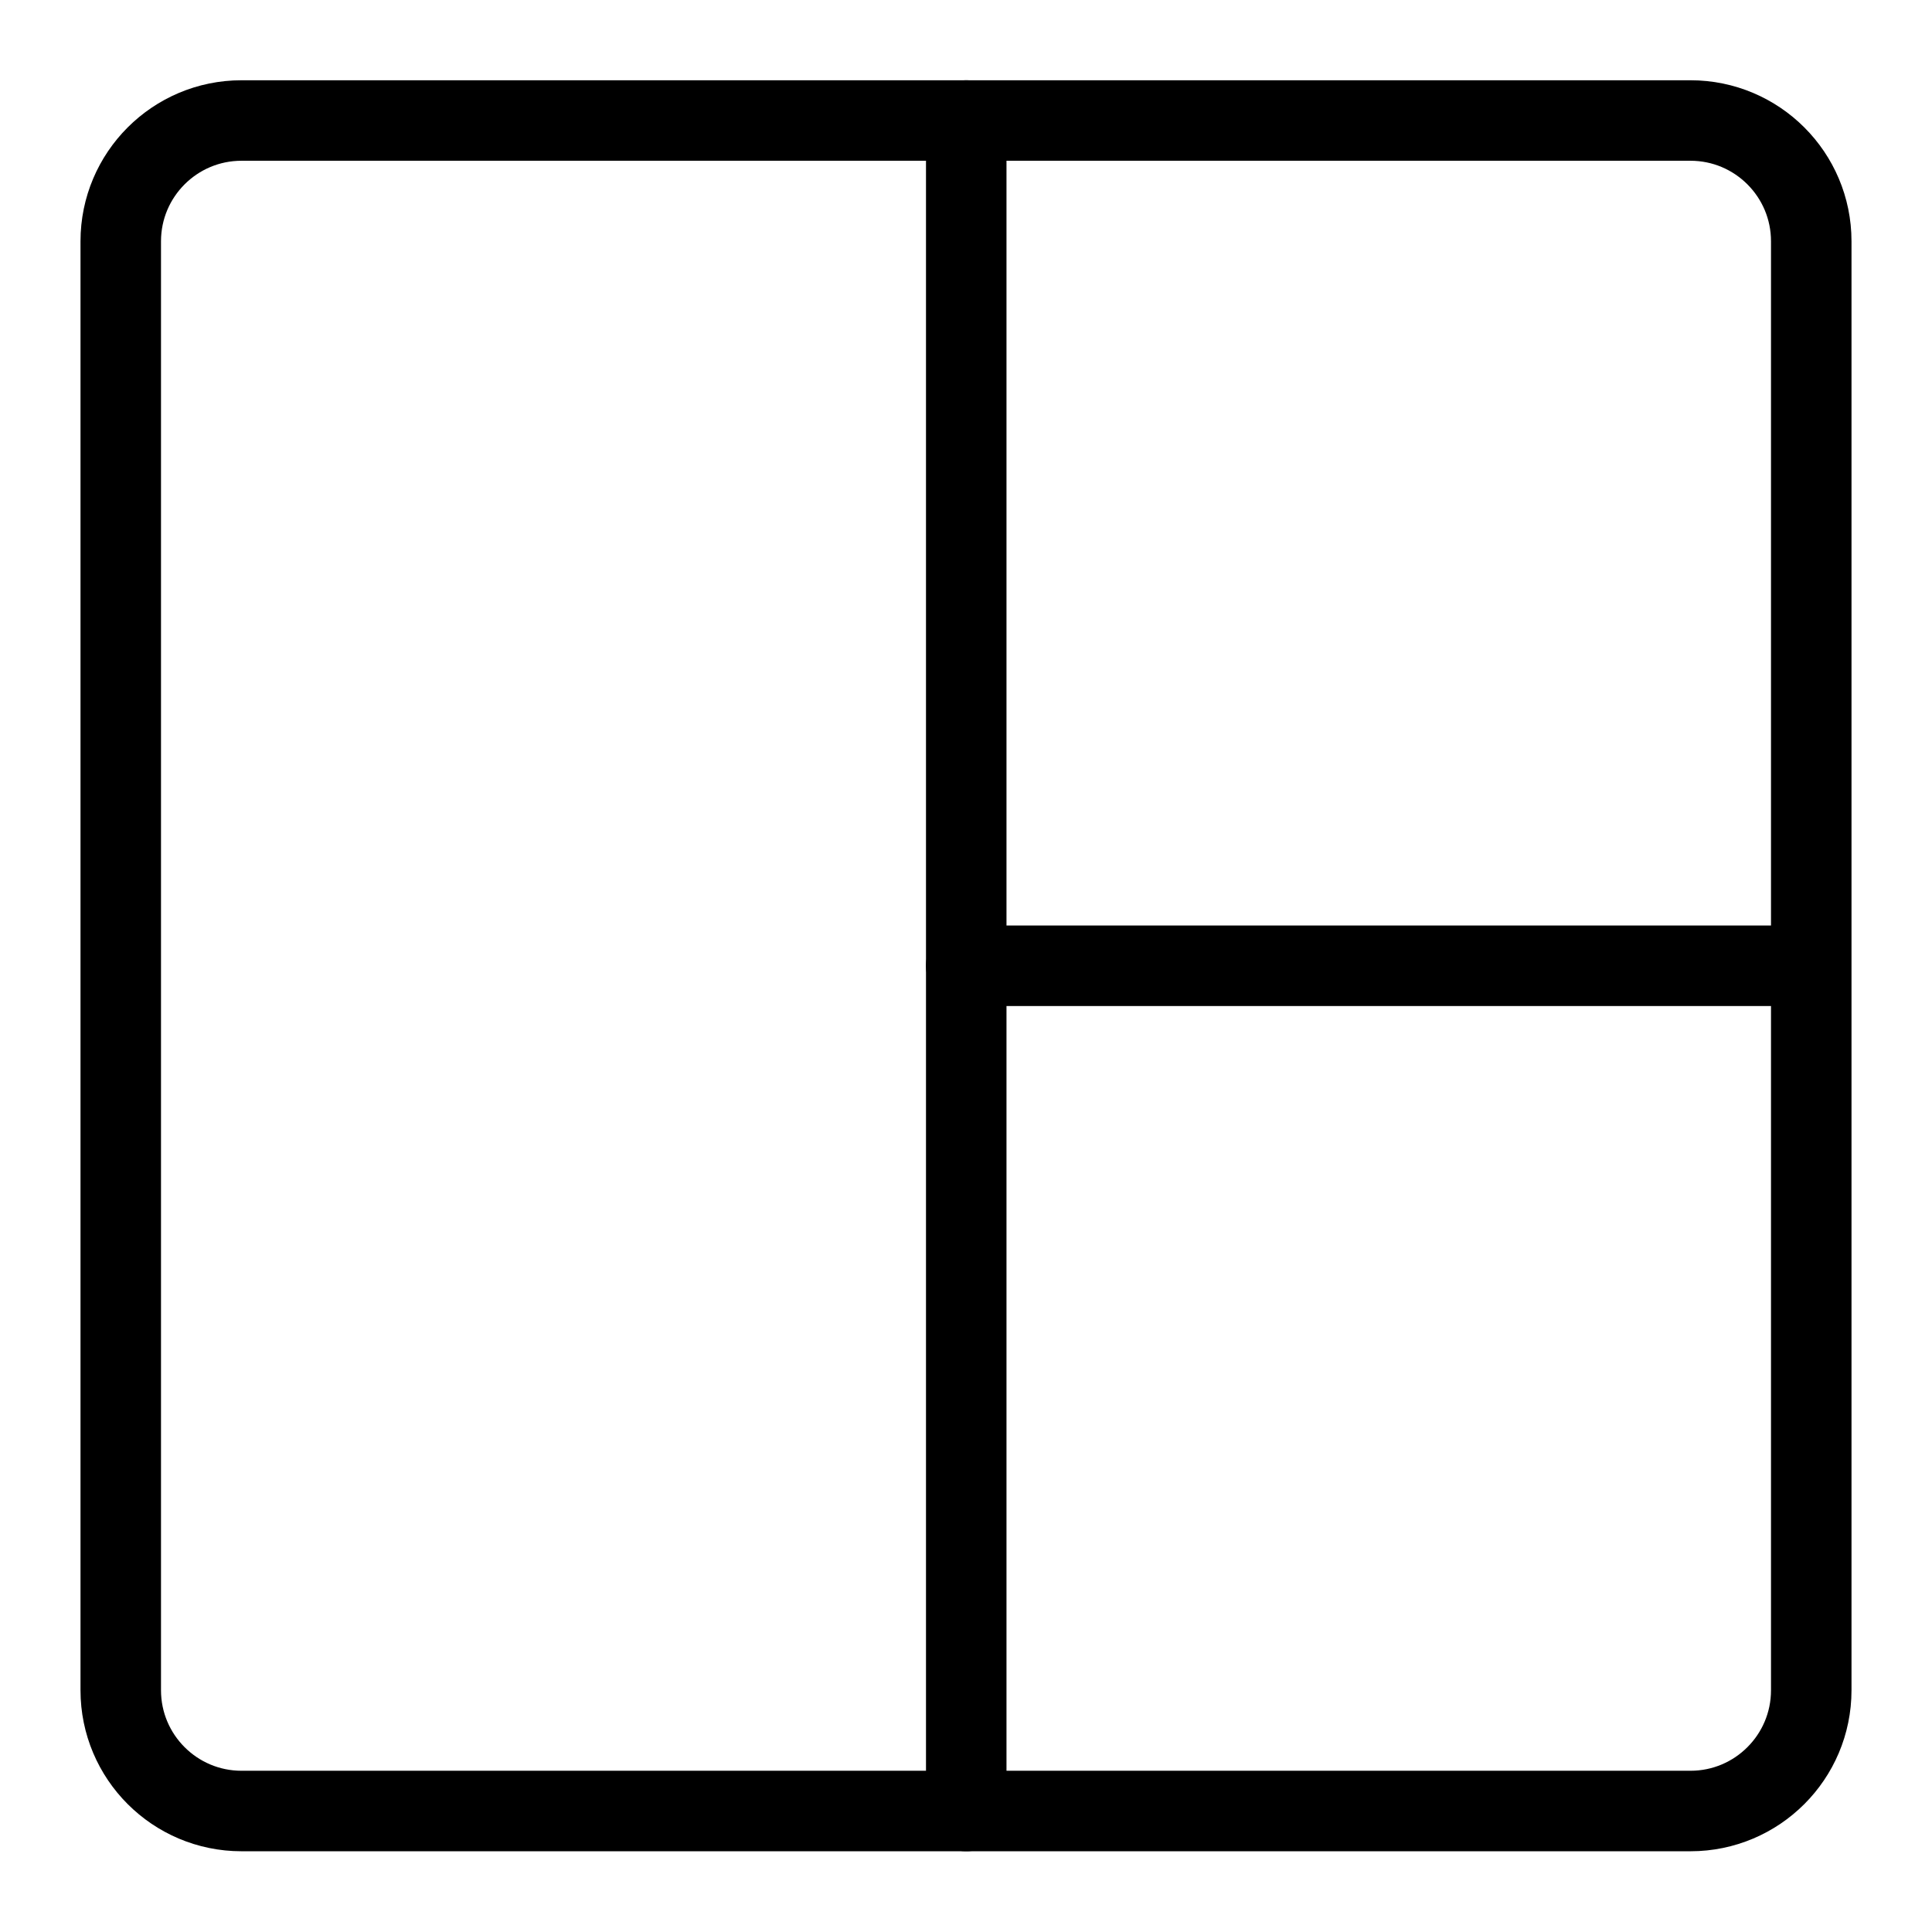 <svg xmlns="http://www.w3.org/2000/svg" fill="none" viewBox="0 0 24 24" id="Layout--Streamline-Ultimate">
  <desc>
    Layout Streamline Icon: https://streamlinehq.com
  </desc>
  <path stroke="#000000" stroke-linecap="round" stroke-linejoin="round" d="M1.5 2.997V20.997c0 0.828 0.672 1.5 1.5 1.5h18c0.828 0 1.5 -0.672 1.5 -1.5V2.997c0 -0.828 -0.672 -1.5 -1.5 -1.5H3c-0.828 0 -1.5 0.672 -1.5 1.5Z" stroke-width="1"></path>
  <path stroke="#000000" stroke-linecap="round" stroke-linejoin="round" d="M12.003 22.497V1.497" stroke-width="1"></path>
  <path stroke="#000000" stroke-linecap="round" stroke-linejoin="round" d="M12.003 11.997h10" stroke-width="1"></path>
</svg>
